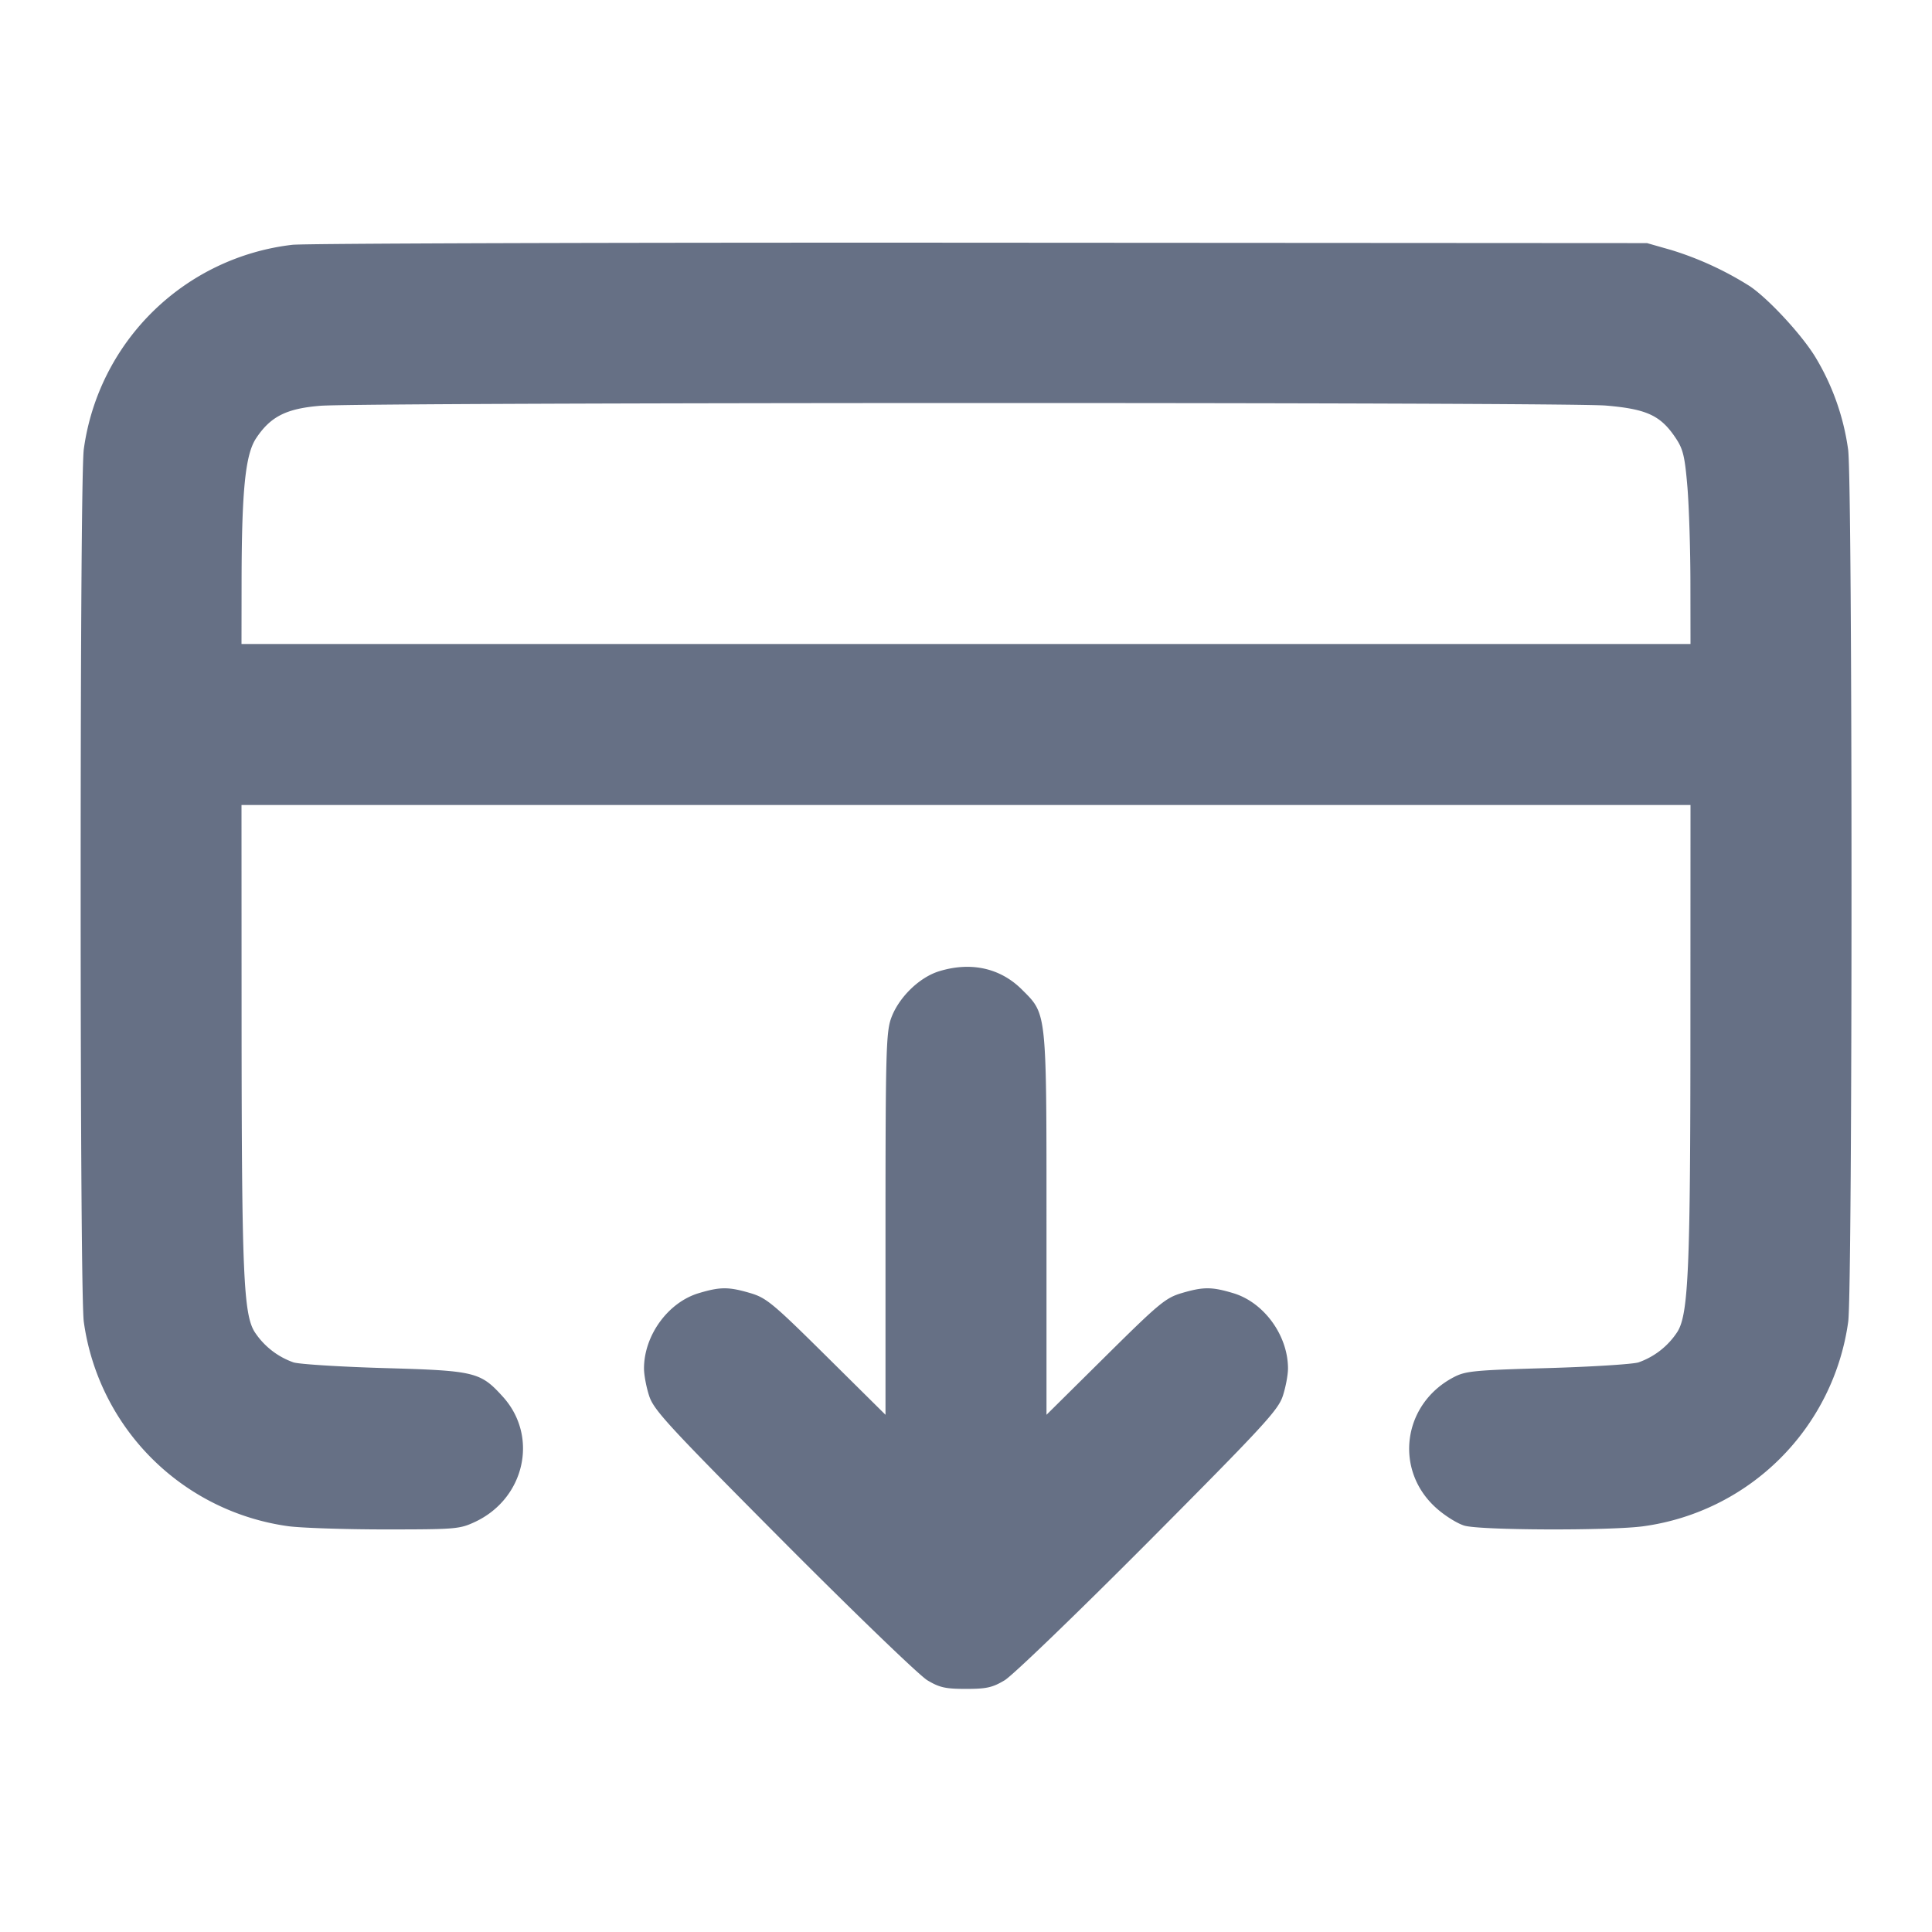 <svg width="24" height="24" fill="none" xmlns="http://www.w3.org/2000/svg"><path d="M3.632 3.041A2.96 2.96 0 0 0 1.041 5.58c-.024.174-.039 2.217-.039 5.42s.015 5.246.039 5.42a2.976 2.976 0 0 0 2.539 2.539c.154.021.694.04 1.2.04.88 0 .929-.004 1.12-.093.62-.29.793-1.061.348-1.554-.28-.309-.343-.325-1.468-.357-.55-.016-1.06-.048-1.134-.071a.955.955 0 0 1-.484-.38c-.137-.222-.159-.743-.161-3.754L3 10h18l-.001 2.75c0 3.005-.024 3.572-.161 3.793a.951.951 0 0 1-.484.381c-.074.023-.584.055-1.134.071-.911.026-1.015.036-1.163.114-.633.332-.743 1.15-.218 1.622.106.096.264.195.352.221.196.059 1.827.064 2.229.007a2.976 2.976 0 0 0 2.539-2.539c.055-.392.055-10.434-.001-10.836a3.018 3.018 0 0 0-.414-1.16c-.175-.28-.575-.711-.806-.868a4.059 4.059 0 0 0-.973-.449l-.305-.087-8.28-.005c-4.554-.003-8.4.009-8.548.026m16.315 1.997c.511.043.684.123.872.408.09.135.111.227.143.607.02.246.037.785.037 1.197L21 8H3l.001-.79c.002-1.122.047-1.564.18-1.765.179-.27.374-.369.795-.404.536-.044 15.44-.047 15.971-.003m-8.28 7.027c-.252.077-.512.335-.601.595-.058.172-.066.463-.066 2.555v2.36l-.73-.723c-.666-.66-.749-.729-.947-.788-.271-.08-.374-.08-.639-.001C8.3 16.176 8 16.588 8 17c0 .08.029.234.065.343.059.176.237.369 1.67 1.81.883.887 1.686 1.661 1.785 1.72.152.091.226.107.48.107s.328-.016.48-.107c.099-.059.902-.833 1.785-1.72 1.433-1.441 1.611-1.634 1.67-1.81.036-.109.065-.263.065-.343 0-.412-.3-.824-.684-.937-.265-.079-.368-.079-.639.001-.198.059-.281.128-.947.788l-.73.723v-2.36c0-2.672.006-2.611-.303-2.92-.269-.27-.635-.351-1.03-.23" fill="#667085" fill-rule="evenodd"/></svg>